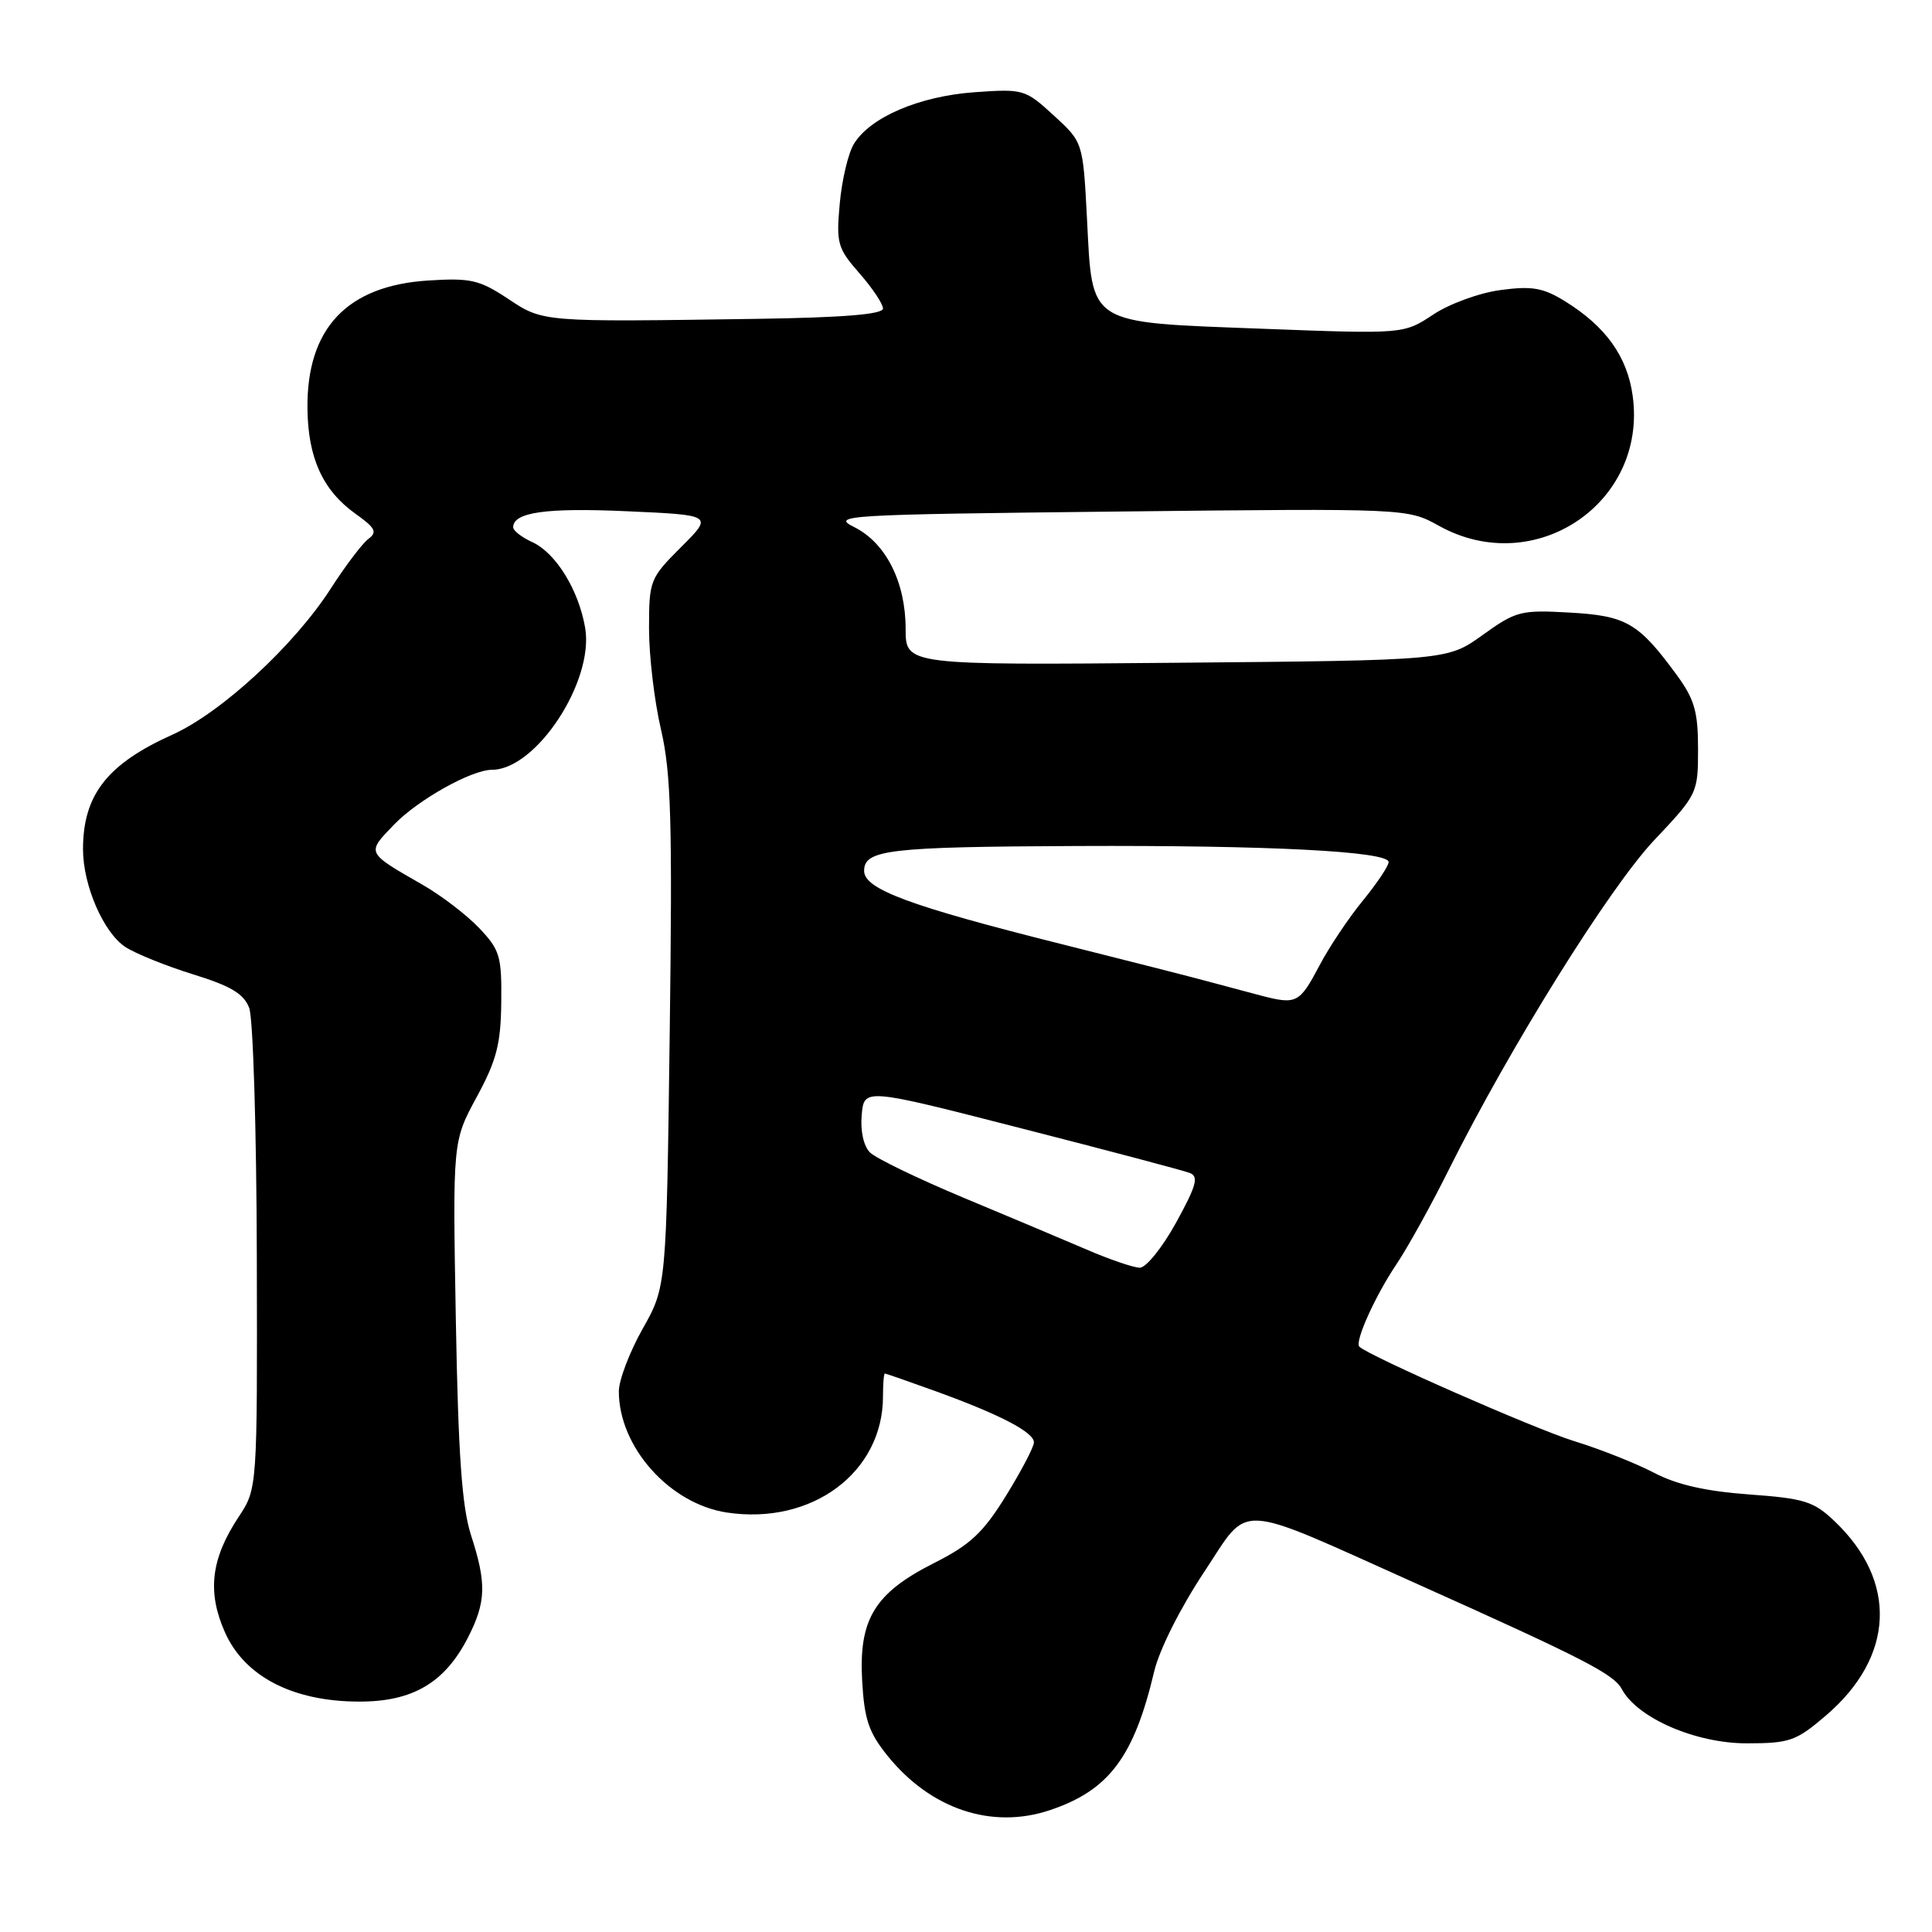 <?xml version="1.0" encoding="UTF-8" standalone="no"?>
<!DOCTYPE svg PUBLIC "-//W3C//DTD SVG 1.1//EN" "http://www.w3.org/Graphics/SVG/1.1/DTD/svg11.dtd" >
<svg xmlns="http://www.w3.org/2000/svg" xmlns:xlink="http://www.w3.org/1999/xlink" version="1.1" viewBox="0 0 256 256">
 <g >
 <path fill="currentColor"
d=" M 139.10 239.86 C 146.93 237.24 150.25 232.83 152.93 221.50 C 153.61 218.60 156.40 213.06 159.54 208.32 C 165.72 199.02 163.24 198.88 188.00 209.98 C 209.89 219.80 213.84 221.83 214.90 223.82 C 216.96 227.65 224.66 231.00 231.45 231.00 C 237.14 231.00 237.99 230.70 241.95 227.31 C 251.04 219.53 251.48 209.54 243.08 201.56 C 240.33 198.94 239.09 198.55 231.75 198.02 C 226.02 197.60 222.18 196.73 219.19 195.16 C 216.82 193.92 212.05 192.02 208.60 190.96 C 203.36 189.34 181.39 179.68 180.12 178.44 C 179.47 177.81 182.21 171.72 185.05 167.50 C 186.53 165.30 189.64 159.68 191.97 155.00 C 200.02 138.85 213.26 117.61 219.18 111.34 C 224.93 105.25 225.00 105.10 225.00 99.24 C 225.00 94.29 224.53 92.65 222.15 89.40 C 217.12 82.54 215.50 81.59 207.99 81.17 C 201.51 80.80 200.87 80.97 196.46 84.14 C 191.78 87.50 191.78 87.50 155.89 87.82 C 120.00 88.14 120.00 88.14 120.00 83.32 C 120.00 77.13 117.38 71.94 113.20 69.85 C 110.05 68.28 111.78 68.18 148.20 67.78 C 186.50 67.36 186.50 67.36 190.68 69.68 C 203.34 76.71 218.29 66.68 216.34 52.46 C 215.63 47.25 212.77 43.26 207.39 39.93 C 204.48 38.13 203.01 37.87 198.85 38.43 C 196.07 38.79 192.06 40.25 189.91 41.68 C 186.00 44.27 186.00 44.27 167.25 43.56 C 143.88 42.67 144.77 43.23 144.03 28.92 C 143.50 18.84 143.50 18.84 139.63 15.30 C 135.85 11.83 135.60 11.76 129.13 12.22 C 121.79 12.75 115.28 15.54 113.14 19.08 C 112.39 20.31 111.55 23.87 111.27 26.99 C 110.79 32.25 110.98 32.90 113.88 36.21 C 115.59 38.16 117.00 40.27 117.00 40.88 C 117.00 41.65 111.78 42.08 100.25 42.25 C 71.66 42.67 72.00 42.70 67.27 39.56 C 63.52 37.08 62.34 36.81 56.73 37.17 C 45.99 37.85 40.64 43.51 40.74 54.09 C 40.80 60.67 42.76 64.98 47.12 68.09 C 49.74 69.95 50.03 70.51 48.81 71.41 C 48.01 72.01 45.77 74.97 43.82 78.00 C 38.99 85.51 29.34 94.42 22.86 97.34 C 14.19 101.24 11.00 105.33 11.00 112.54 C 11.00 117.32 13.72 123.58 16.61 125.48 C 17.96 126.36 21.99 127.99 25.57 129.10 C 30.59 130.65 32.30 131.67 33.02 133.56 C 33.54 134.91 33.99 149.79 34.03 166.63 C 34.10 197.25 34.10 197.25 31.62 201.00 C 27.96 206.53 27.43 210.92 29.79 216.25 C 32.38 222.12 38.75 225.44 47.50 225.47 C 54.66 225.51 58.94 222.99 62.02 216.96 C 64.41 212.27 64.49 209.82 62.41 203.41 C 61.21 199.68 60.72 192.80 60.40 174.87 C 59.98 151.24 59.98 151.24 63.16 145.37 C 65.80 140.51 66.36 138.34 66.42 132.82 C 66.49 126.71 66.24 125.86 63.50 122.98 C 61.85 121.24 58.48 118.66 56.00 117.24 C 48.47 112.92 48.54 113.07 52.21 109.27 C 55.37 105.98 62.48 102.00 65.20 102.00 C 71.05 101.98 78.73 90.28 77.54 83.21 C 76.68 78.17 73.65 73.25 70.50 71.82 C 69.13 71.19 68.00 70.32 68.00 69.87 C 68.00 67.88 72.34 67.26 83.00 67.74 C 94.50 68.25 94.50 68.25 90.25 72.49 C 86.11 76.63 86.00 76.91 86.00 83.31 C 86.00 86.92 86.71 92.94 87.59 96.69 C 88.92 102.42 89.11 108.83 88.74 137.00 C 88.30 170.50 88.30 170.50 85.15 176.08 C 83.42 179.15 82.00 182.88 82.00 184.36 C 82.00 191.74 88.73 199.28 96.33 200.42 C 107.59 202.11 117.00 195.10 117.00 185.03 C 117.00 183.36 117.11 182.00 117.25 182.00 C 117.39 182.00 120.46 183.07 124.08 184.38 C 132.54 187.45 137.00 189.78 137.00 191.12 C 137.00 191.72 135.34 194.89 133.31 198.18 C 130.27 203.10 128.57 204.69 123.77 207.11 C 115.89 211.09 113.78 214.54 114.24 222.71 C 114.53 227.85 115.12 229.58 117.62 232.67 C 123.33 239.73 131.42 242.43 139.10 239.86 Z  M 144.00 165.58 C 140.97 164.28 133.59 161.17 127.59 158.67 C 121.60 156.16 116.05 153.48 115.27 152.70 C 114.43 151.86 113.99 149.85 114.18 147.73 C 114.50 144.17 114.50 144.17 135.32 149.51 C 146.78 152.44 156.82 155.10 157.64 155.42 C 158.87 155.89 158.54 157.08 155.84 162.00 C 154.02 165.30 151.86 167.99 151.02 167.98 C 150.18 167.96 147.03 166.89 144.00 165.58 Z  M 167.00 131.90 C 165.07 131.39 161.93 130.55 160.00 130.03 C 158.07 129.50 149.30 127.27 140.50 125.06 C 120.50 120.04 114.50 117.81 114.50 115.40 C 114.50 112.59 117.73 112.21 142.60 112.10 C 168.14 111.99 184.00 112.81 184.00 114.23 C 184.00 114.74 182.46 117.04 180.59 119.33 C 178.71 121.62 176.12 125.49 174.84 127.93 C 172.18 132.96 171.81 133.15 167.00 131.90 Z "/>
</g>
</svg>